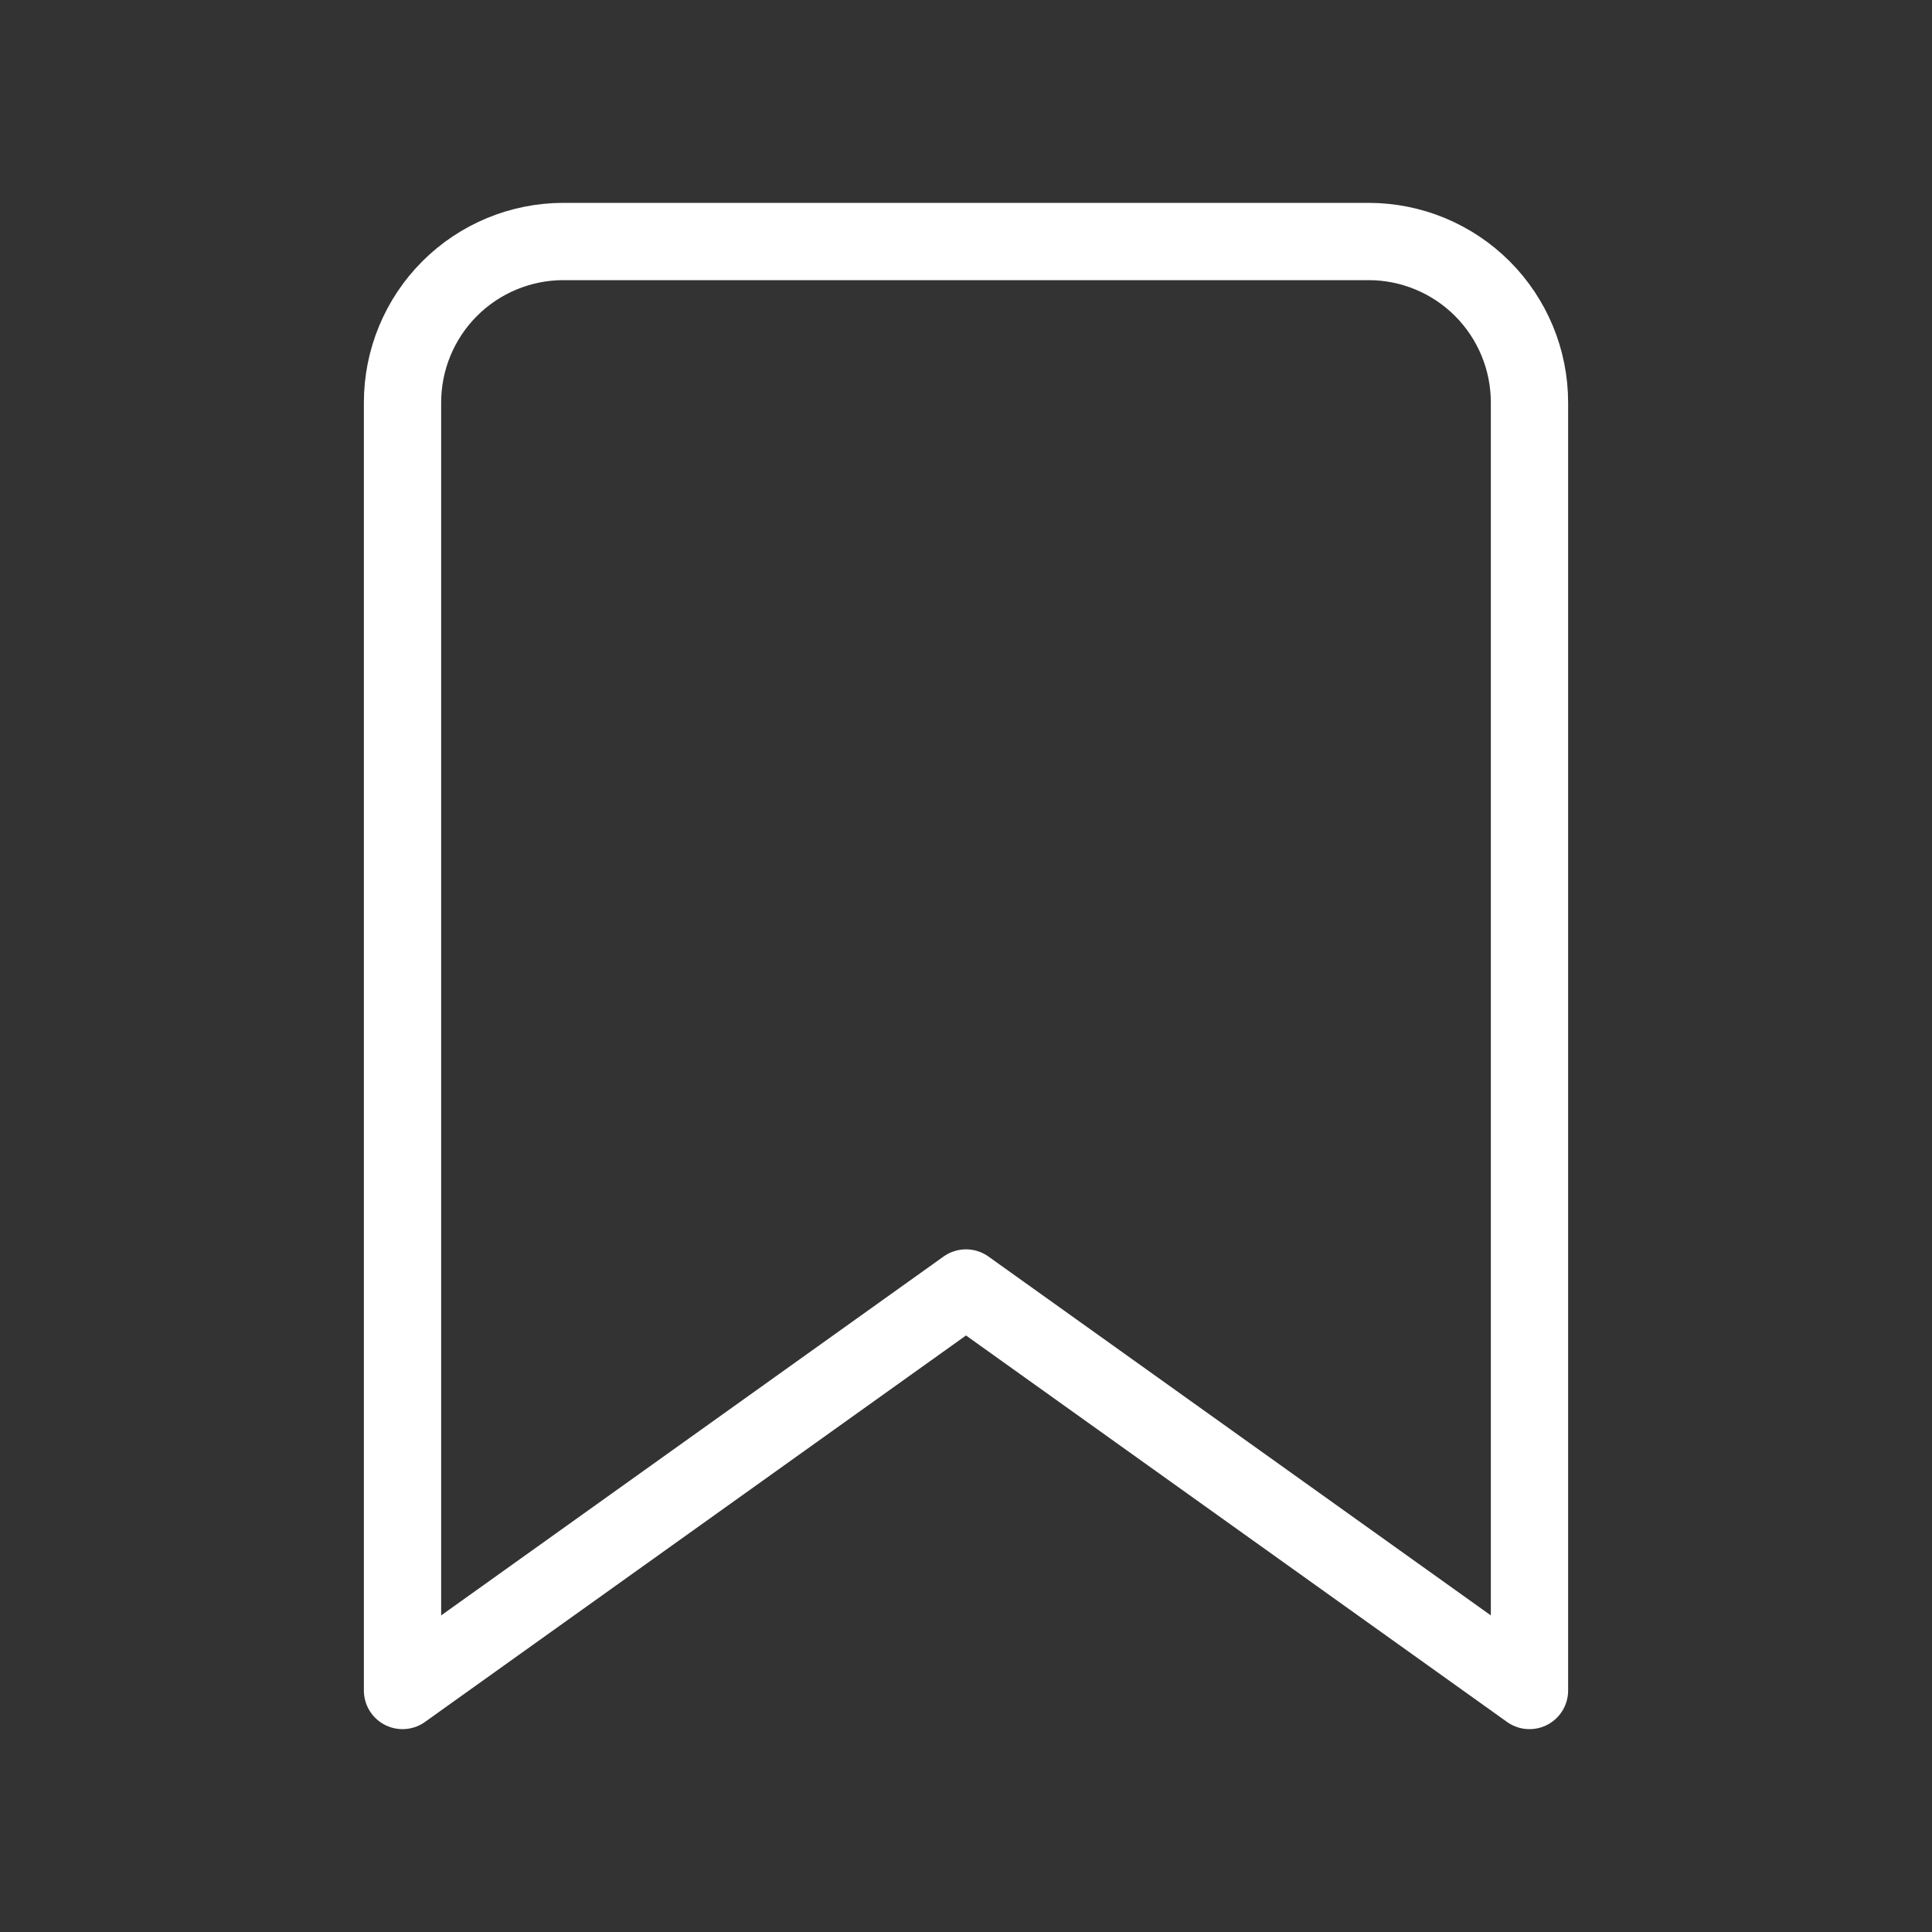 <svg width="50" height="50" viewBox="0 0 50 50" fill="none" xmlns="http://www.w3.org/2000/svg">
<rect x="0" y="0" width="50" height="50" fill="#333333" stroke="none"/>
<path d="M39.583 43.75L25 33.333L10.417 43.75V10.417C10.417 9.312 10.856 8.252 11.637 7.47C12.418 6.689 13.478 6.25 14.583 6.25H35.417C36.522 6.25 37.582 6.689 38.363 7.47C39.144 8.252 39.583 9.312 39.583 10.417V43.75Z" stroke="white" stroke-width="2" stroke-linecap="round" stroke-linejoin="round"/>
</svg>
